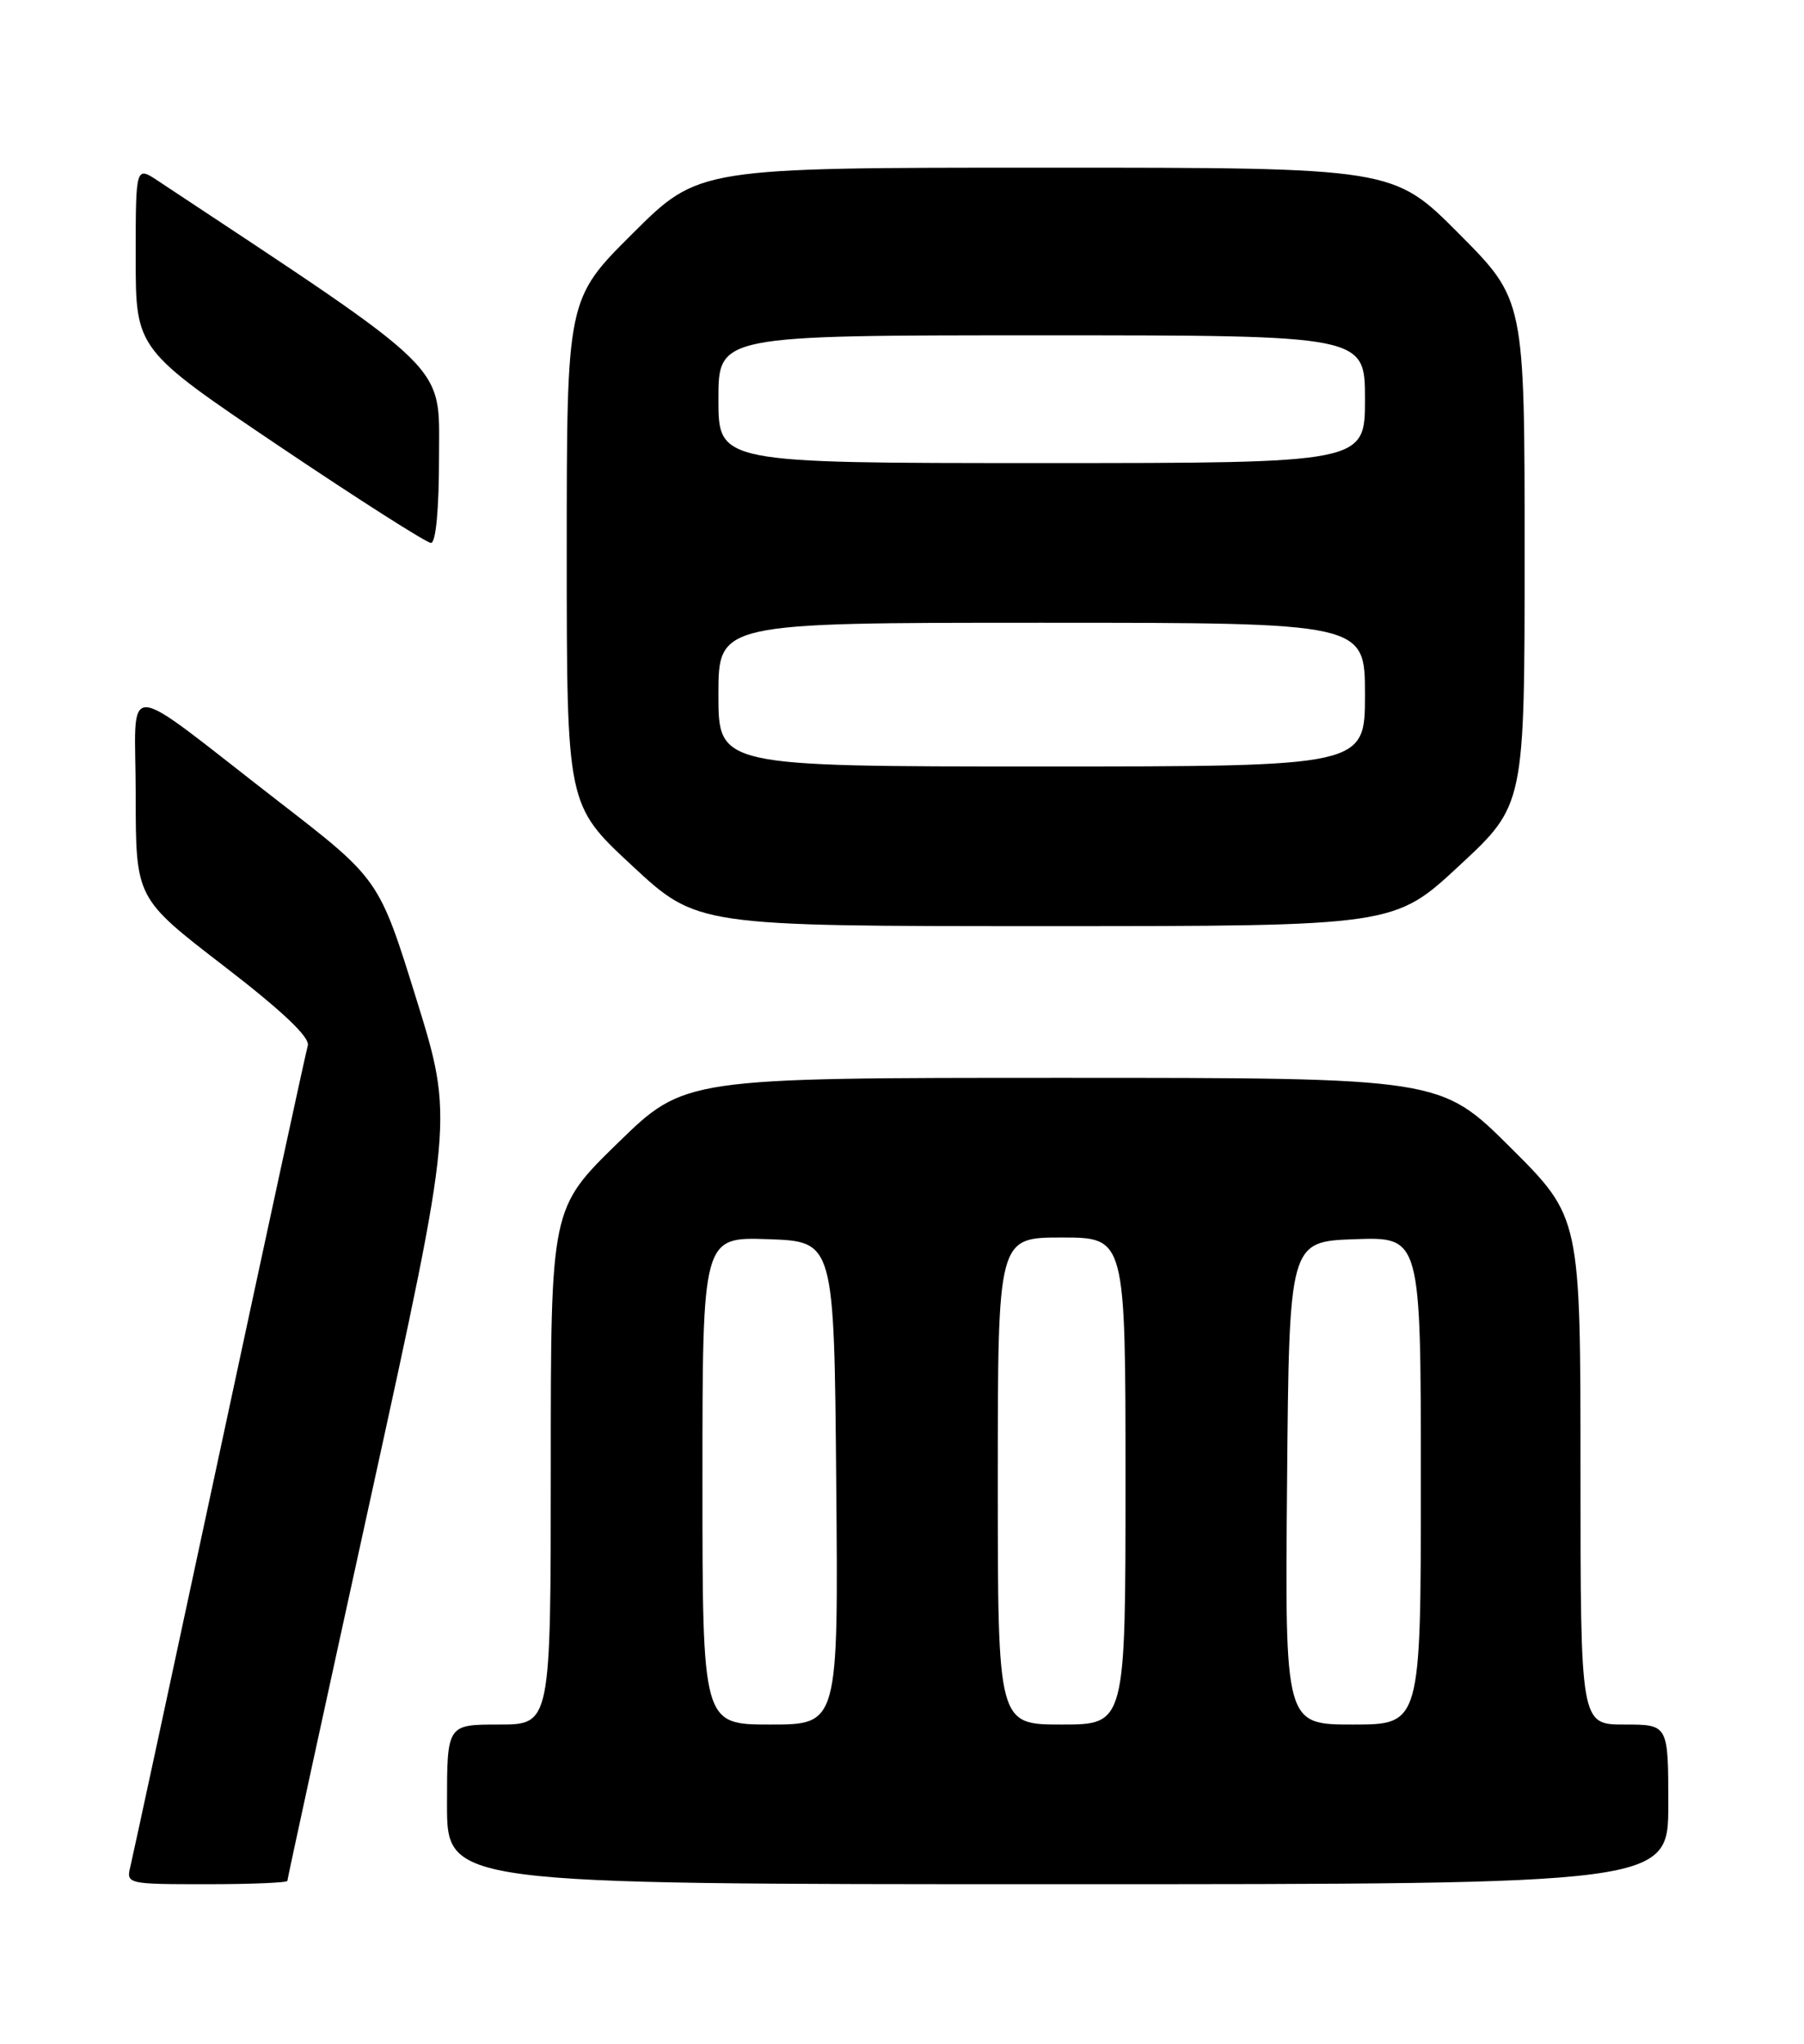 <?xml version="1.0" encoding="UTF-8" standalone="no"?>
<!DOCTYPE svg PUBLIC "-//W3C//DTD SVG 1.1//EN" "http://www.w3.org/Graphics/SVG/1.1/DTD/svg11.dtd" >
<svg xmlns="http://www.w3.org/2000/svg" xmlns:xlink="http://www.w3.org/1999/xlink" version="1.1" viewBox="0 0 226 256">
 <g >
 <path fill="currentColor"
d=" M 36.00 235.58 C 36.00 235.35 40.69 213.79 46.42 187.67 C 56.83 140.19 56.83 140.19 52.17 125.16 C 47.50 110.13 47.50 110.13 35.00 100.46 C 14.63 84.70 17.00 84.81 17.00 99.68 C 17.01 112.50 17.01 112.50 28.00 120.96 C 35.38 126.64 38.85 129.93 38.56 130.96 C 38.31 131.81 33.34 154.77 27.50 182.00 C 21.66 209.23 16.64 232.51 16.34 233.75 C 15.79 235.97 15.91 236.00 25.89 236.00 C 31.45 236.00 36.00 235.81 36.00 235.58 Z  M 209.00 226.00 C 209.00 216.00 209.00 216.00 203.50 216.00 C 198.00 216.00 198.00 216.00 198.00 184.23 C 198.00 152.46 198.00 152.46 189.23 143.73 C 180.46 135.00 180.46 135.00 133.11 135.00 C 85.76 135.00 85.76 135.00 77.38 143.18 C 69.00 151.35 69.00 151.35 69.00 183.68 C 69.00 216.00 69.00 216.00 62.50 216.00 C 56.00 216.00 56.00 216.00 56.00 226.00 C 56.00 236.00 56.00 236.00 132.50 236.00 C 209.00 236.00 209.00 236.00 209.00 226.00 Z  M 182.83 108.41 C 191.00 100.83 191.00 100.83 191.00 69.18 C 191.00 37.54 191.00 37.54 182.77 29.27 C 174.54 21.00 174.54 21.00 131.04 21.00 C 87.54 21.00 87.54 21.00 79.27 29.23 C 71.00 37.46 71.00 37.46 71.00 69.14 C 71.00 100.83 71.00 100.83 79.17 108.41 C 87.33 116.00 87.33 116.00 131.00 116.00 C 174.67 116.00 174.67 116.00 182.83 108.41 Z  M 55.00 57.13 C 55.00 45.38 56.78 47.13 19.79 22.65 C 17.00 20.80 17.00 20.80 17.00 32.29 C 17.00 43.77 17.00 43.77 34.99 55.89 C 44.89 62.55 53.44 68.00 53.99 68.00 C 54.61 68.00 55.00 63.75 55.00 57.13 Z  M 88.00 185.46 C 88.00 154.92 88.00 154.92 96.25 155.21 C 104.50 155.50 104.50 155.50 104.76 185.75 C 105.03 216.00 105.03 216.00 96.51 216.00 C 88.00 216.00 88.00 216.00 88.00 185.46 Z  M 125.00 185.50 C 125.00 155.00 125.00 155.00 133.00 155.00 C 141.00 155.00 141.00 155.00 141.00 185.50 C 141.00 216.00 141.00 216.00 133.00 216.00 C 125.00 216.00 125.00 216.00 125.00 185.50 Z  M 161.24 185.75 C 161.50 155.50 161.50 155.50 169.75 155.21 C 178.00 154.92 178.00 154.92 178.00 185.46 C 178.00 216.00 178.00 216.00 169.49 216.00 C 160.97 216.00 160.97 216.00 161.24 185.75 Z  M 90.00 87.00 C 90.00 78.00 90.00 78.00 130.50 78.00 C 171.00 78.00 171.00 78.00 171.00 87.00 C 171.00 96.00 171.00 96.00 130.50 96.00 C 90.00 96.00 90.00 96.00 90.00 87.00 Z  M 90.00 50.00 C 90.00 42.00 90.00 42.00 130.50 42.00 C 171.00 42.00 171.00 42.00 171.00 50.00 C 171.00 58.00 171.00 58.00 130.50 58.00 C 90.00 58.00 90.00 58.00 90.00 50.00 Z "/>
</g>
</svg>
